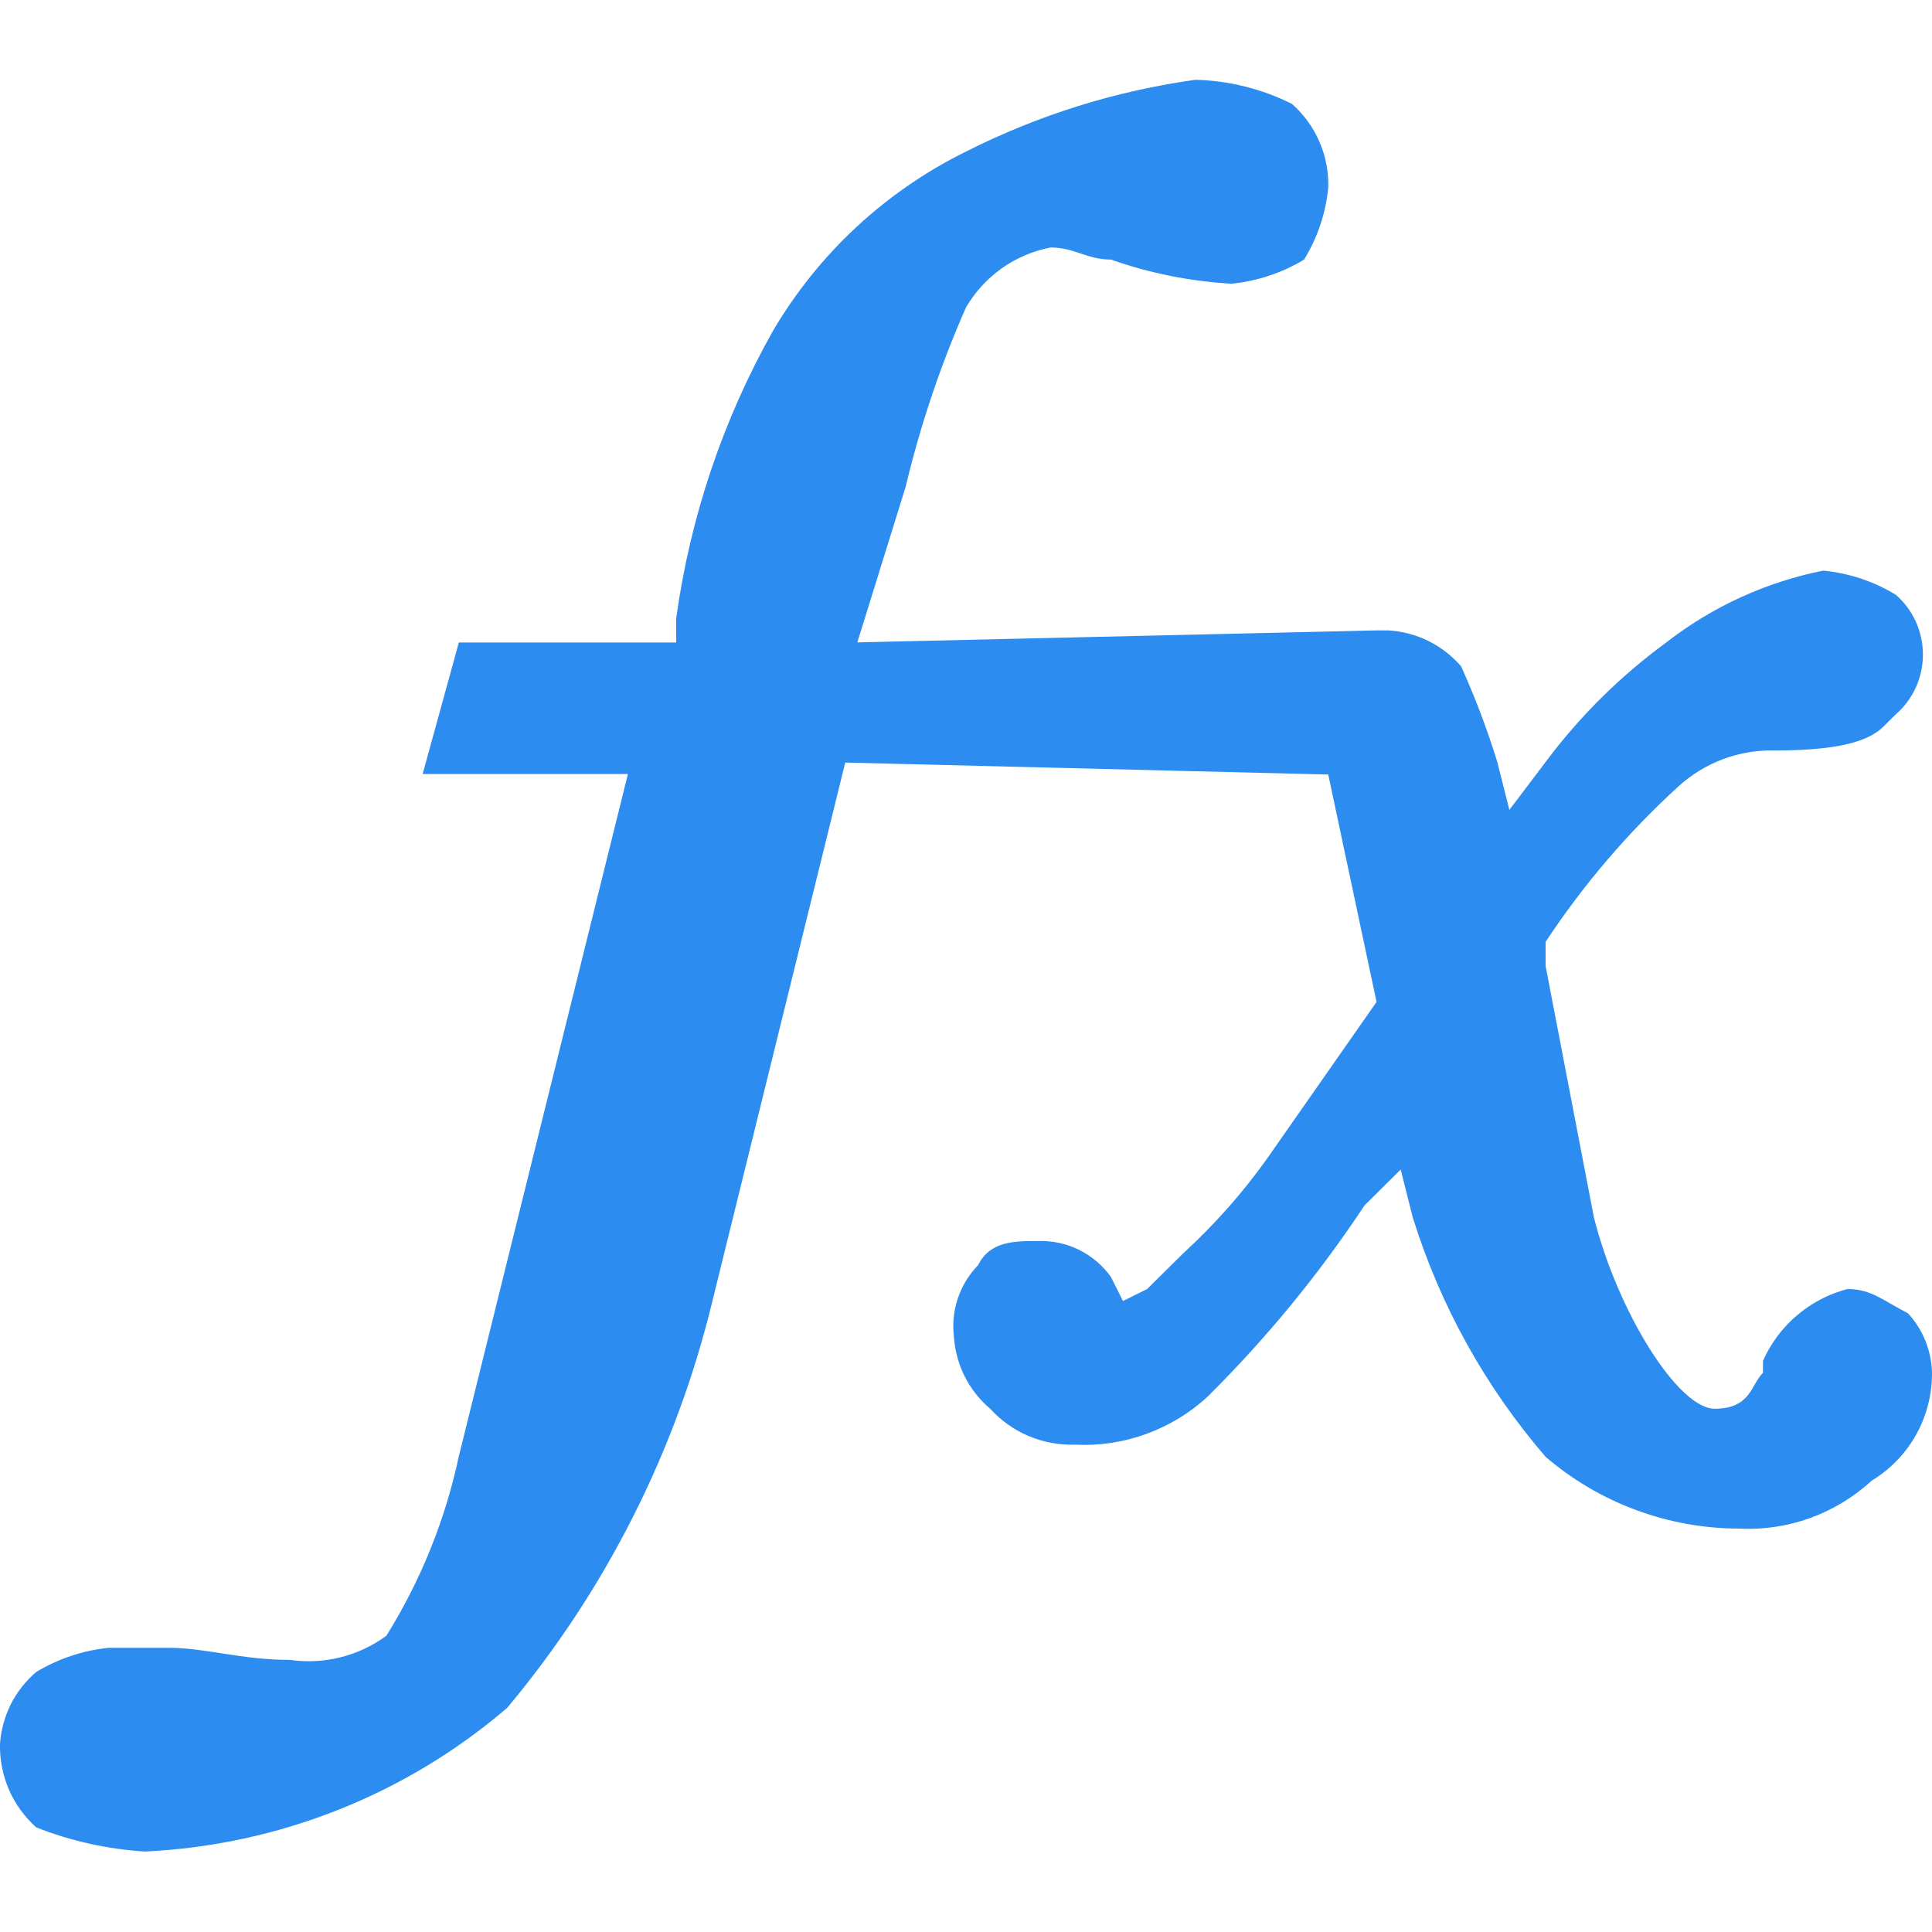 <svg width="20" height="20" viewBox="0 0 20 20" fill="none" xmlns="http://www.w3.org/2000/svg">
<g clip-path="url(#clip0_129_2676)">
<path d="M1.5 19.167C1.115 19.143 0.735 19.059 0.375 18.917C0.254 18.808 0.157 18.675 0.092 18.526C0.028 18.376 -0.004 18.214 0 18.052C0.01 17.909 0.048 17.77 0.112 17.642C0.177 17.514 0.266 17.401 0.375 17.308C0.604 17.17 0.86 17.085 1.125 17.058H1.75C2.125 17.058 2.5 17.183 3 17.183C3.354 17.234 3.713 17.144 4 16.933C4.356 16.361 4.61 15.732 4.75 15.074L6.5 8.013H4.375L4.75 6.651H7V6.401C7.144 5.356 7.483 4.347 8 3.428C8.471 2.626 9.166 1.98 10 1.569C10.746 1.192 11.548 0.941 12.375 0.826C12.723 0.835 13.064 0.92 13.375 1.076C13.497 1.184 13.594 1.318 13.659 1.468C13.724 1.618 13.755 1.78 13.75 1.943C13.724 2.207 13.639 2.461 13.5 2.687C13.272 2.825 13.016 2.91 12.75 2.937C12.324 2.913 11.903 2.829 11.5 2.687C11.25 2.687 11.125 2.562 10.875 2.562C10.694 2.597 10.522 2.67 10.371 2.777C10.22 2.884 10.094 3.022 10 3.182C9.736 3.781 9.527 4.403 9.375 5.04L8.875 6.65L14.25 6.526H14.375C14.519 6.535 14.659 6.572 14.788 6.636C14.916 6.7 15.031 6.789 15.125 6.897C15.271 7.22 15.396 7.551 15.5 7.888L15.625 8.384L16 7.888C16.353 7.415 16.774 6.998 17.25 6.65C17.727 6.279 18.283 6.025 18.875 5.907C19.141 5.933 19.397 6.018 19.625 6.157C19.714 6.234 19.784 6.329 19.833 6.436C19.881 6.543 19.906 6.659 19.906 6.776C19.906 6.893 19.881 7.009 19.833 7.116C19.784 7.223 19.714 7.318 19.625 7.395L19.5 7.519C19.375 7.643 19.125 7.769 18.375 7.769C18.006 7.759 17.648 7.892 17.375 8.141C16.852 8.618 16.39 9.159 16 9.75V10L16.5 12.602C16.75 13.592 17.375 14.583 17.75 14.583C18.125 14.583 18.125 14.333 18.25 14.212V14.088C18.331 13.906 18.451 13.744 18.603 13.616C18.754 13.487 18.933 13.394 19.125 13.344C19.375 13.344 19.5 13.468 19.75 13.594C19.907 13.763 19.995 13.983 20 14.213C20.001 14.437 19.944 14.658 19.835 14.853C19.725 15.049 19.567 15.212 19.375 15.328C19.191 15.498 18.974 15.629 18.738 15.715C18.502 15.8 18.251 15.837 18 15.824C17.267 15.822 16.557 15.559 16 15.081C15.377 14.358 14.909 13.515 14.625 12.603L14.5 12.107L14.125 12.479C13.653 13.193 13.108 13.856 12.5 14.459C12.316 14.629 12.099 14.76 11.863 14.845C11.627 14.931 11.376 14.968 11.125 14.955C10.961 14.96 10.798 14.929 10.647 14.865C10.496 14.801 10.361 14.705 10.25 14.583C10.141 14.491 10.052 14.377 9.987 14.25C9.923 14.122 9.885 13.983 9.875 13.84C9.859 13.705 9.872 13.569 9.916 13.44C9.959 13.311 10.031 13.194 10.125 13.097C10.25 12.847 10.5 12.847 10.75 12.847C10.896 12.843 11.041 12.874 11.172 12.939C11.302 13.004 11.415 13.1 11.5 13.218L11.625 13.468L11.875 13.344L12.25 12.973C12.576 12.674 12.87 12.342 13.125 11.982L14.25 10.372L13.75 8.018L8.75 7.894L7.375 13.468C7 15.017 6.273 16.458 5.25 17.68C4.201 18.579 2.881 19.102 1.5 19.167V19.167Z" fill="#2D8CF0"/>
</g>
<defs>
<clipPath id="clip0_129_2676">
<rect width="20" height="20" fill="white"/>
</clipPath>
</defs>
</svg>
